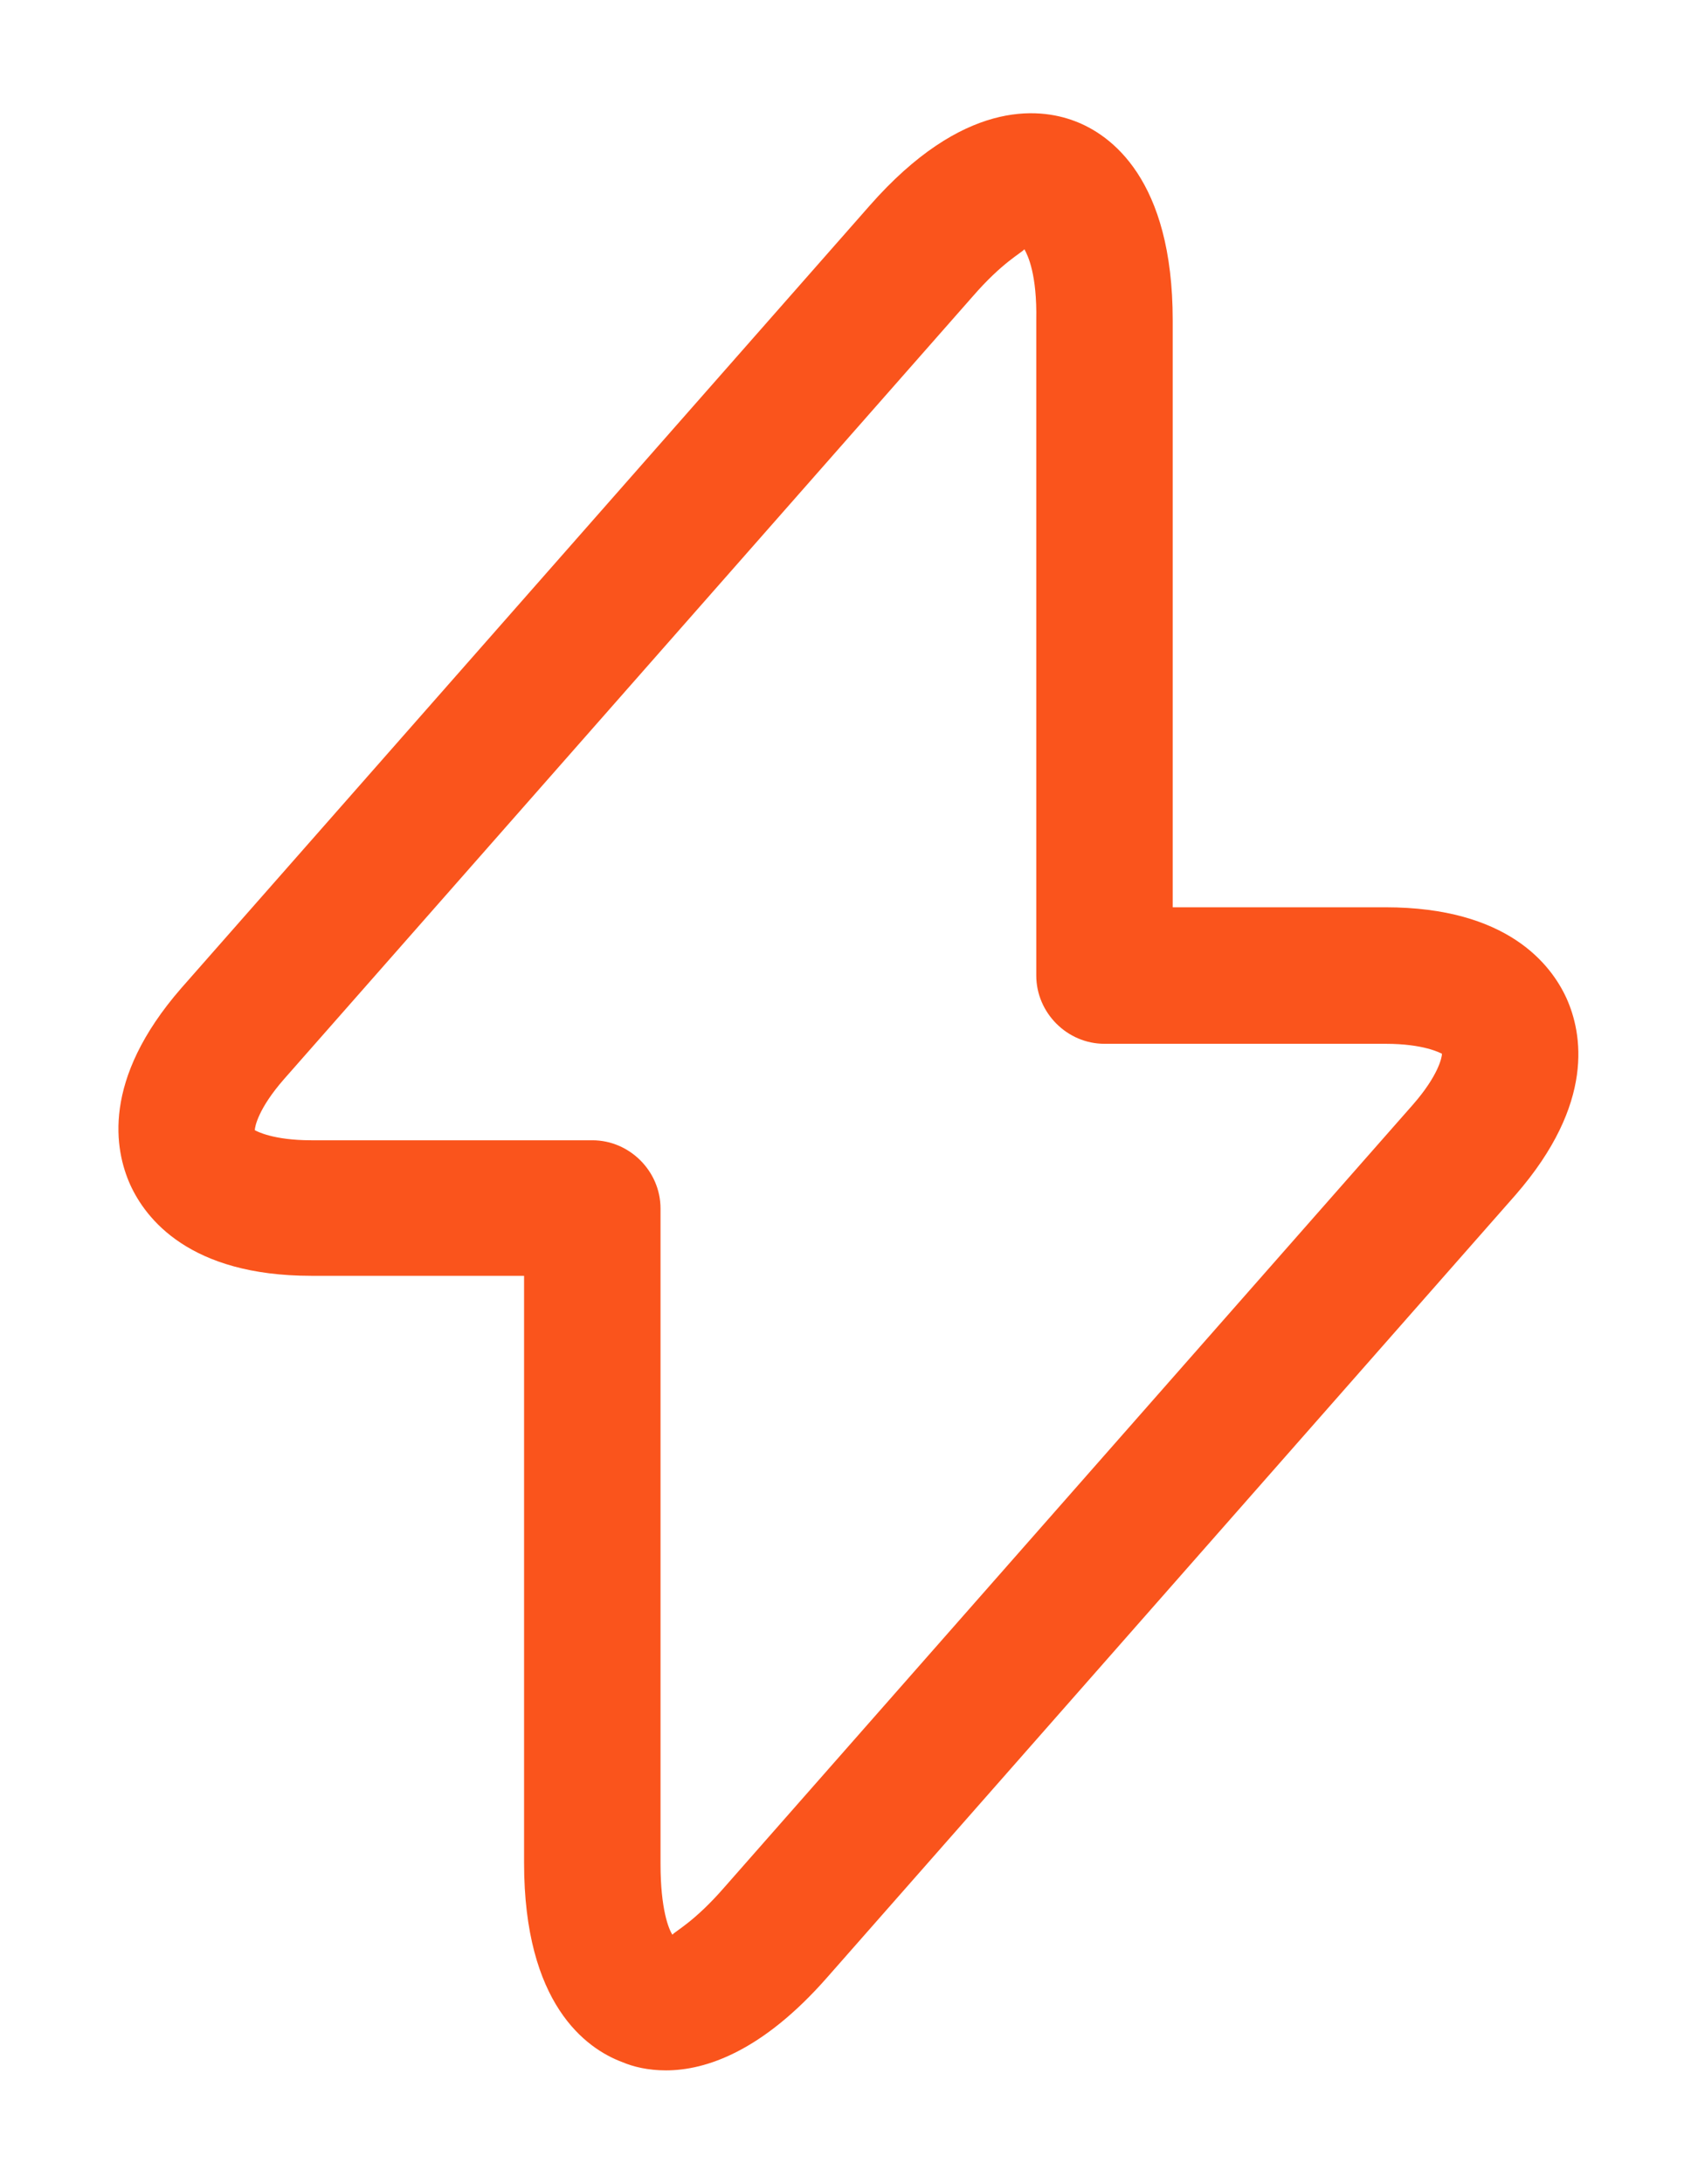 <svg width="14" height="18" viewBox="0 0 14 18" fill="none" xmlns="http://www.w3.org/2000/svg">
<path d="M5.491 17.062C5.341 17.062 5.221 17.032 5.131 16.994C4.831 16.882 4.321 16.515 4.321 15.352V10.514H2.566C1.561 10.514 1.201 10.042 1.074 9.764C0.946 9.479 0.834 8.902 1.494 8.144L7.171 1.694C7.936 0.824 8.559 0.884 8.859 0.997C9.159 1.109 9.669 1.477 9.669 2.639V7.477H11.424C12.429 7.477 12.789 7.949 12.916 8.227C13.044 8.512 13.156 9.089 12.496 9.847L6.819 16.297C6.286 16.904 5.821 17.062 5.491 17.062ZM8.446 2.054C8.424 2.084 8.266 2.159 8.019 2.444L2.341 8.894C2.131 9.134 2.101 9.284 2.101 9.314C2.116 9.322 2.251 9.397 2.566 9.397H4.884C5.191 9.397 5.446 9.652 5.446 9.959V15.36C5.446 15.735 5.514 15.899 5.544 15.944C5.566 15.915 5.724 15.839 5.971 15.555L11.649 9.104C11.859 8.864 11.889 8.714 11.889 8.684C11.874 8.677 11.739 8.602 11.424 8.602H9.106C8.799 8.602 8.544 8.347 8.544 8.039V2.639C8.551 2.264 8.476 2.107 8.446 2.054Z" fill="#FA541C"/>
</svg>
